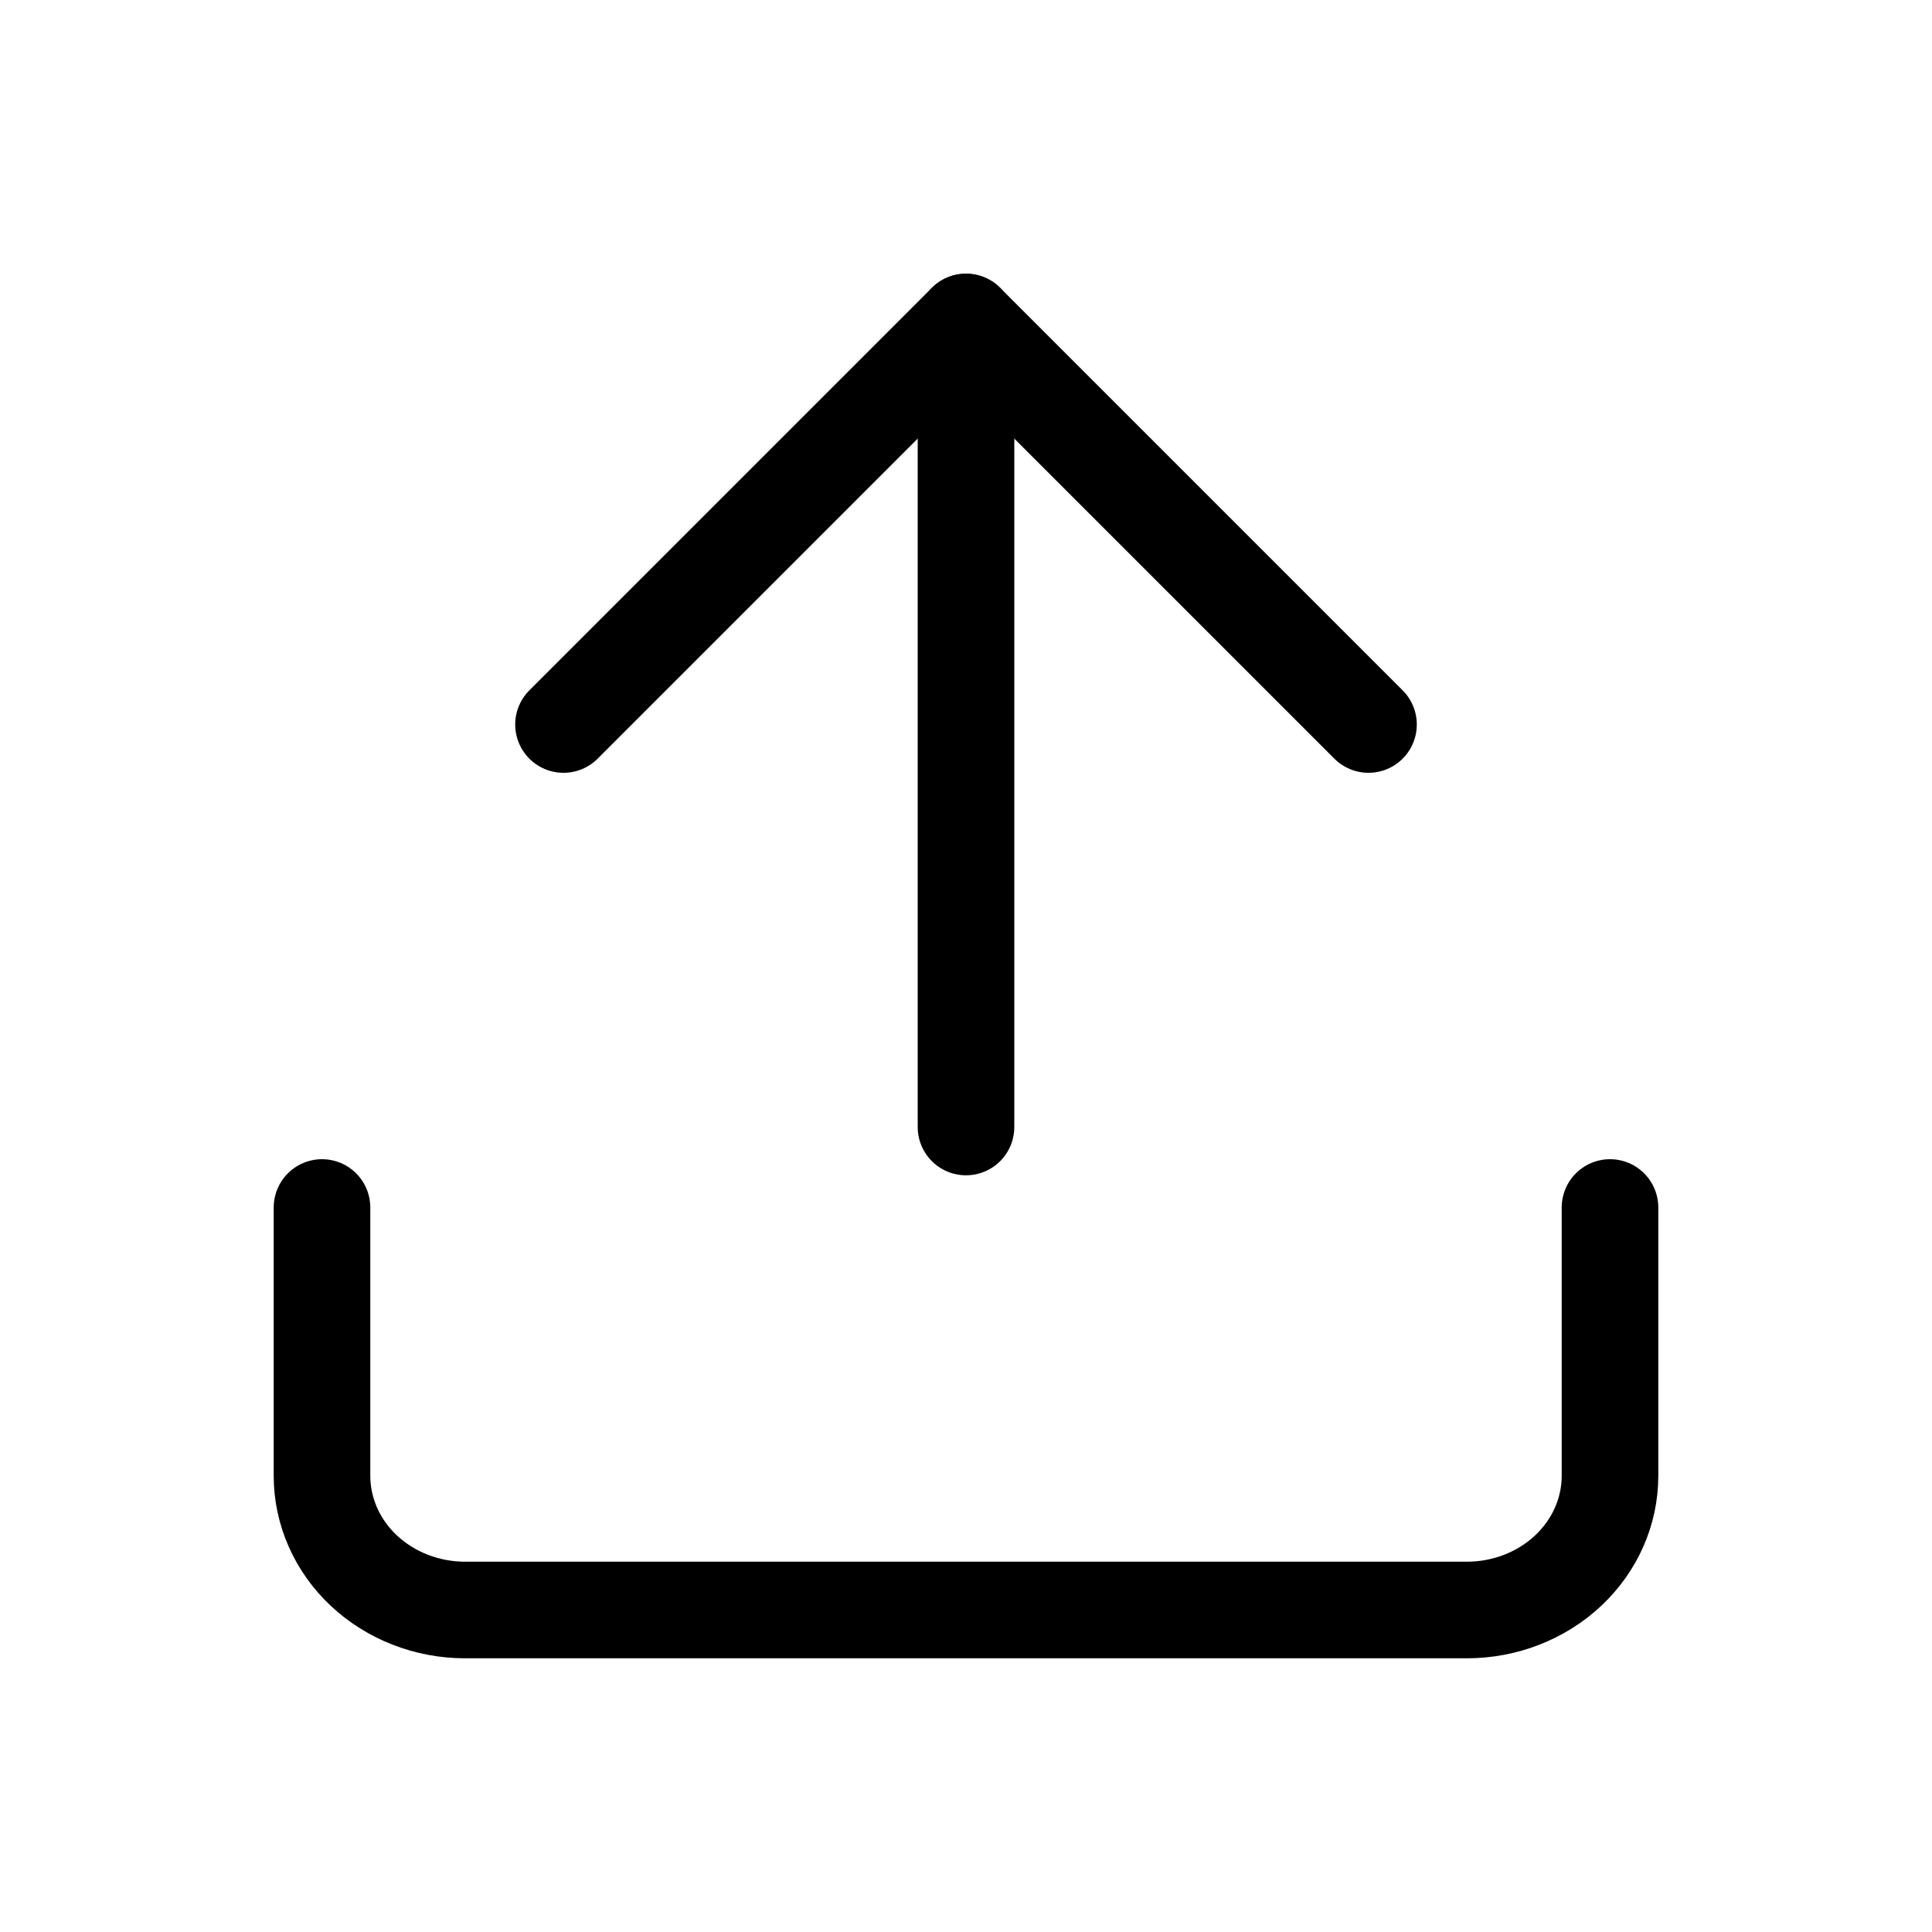 <svg width="30" height="30" viewBox="0 0 30 30" fill="none" xmlns="http://www.w3.org/2000/svg">
<path d="M25 18.75V22.917C25 23.469 24.766 23.999 24.349 24.39C23.932 24.78 23.367 25 22.778 25H7.222C6.633 25 6.068 24.78 5.651 24.39C5.234 23.999 5 23.469 5 22.917V18.75" stroke="currentColor" stroke-width="1.5" stroke-linecap="round" stroke-linejoin="round"/>
<path d="M21.25 11.25L15 5L8.75 11.25" stroke="currentColor" stroke-width="1.5" stroke-linecap="round" stroke-linejoin="round"/>
<path d="M15 5V17.5" stroke="currentColor" stroke-width="1.5" stroke-linecap="round" stroke-linejoin="round"/>
</svg>
